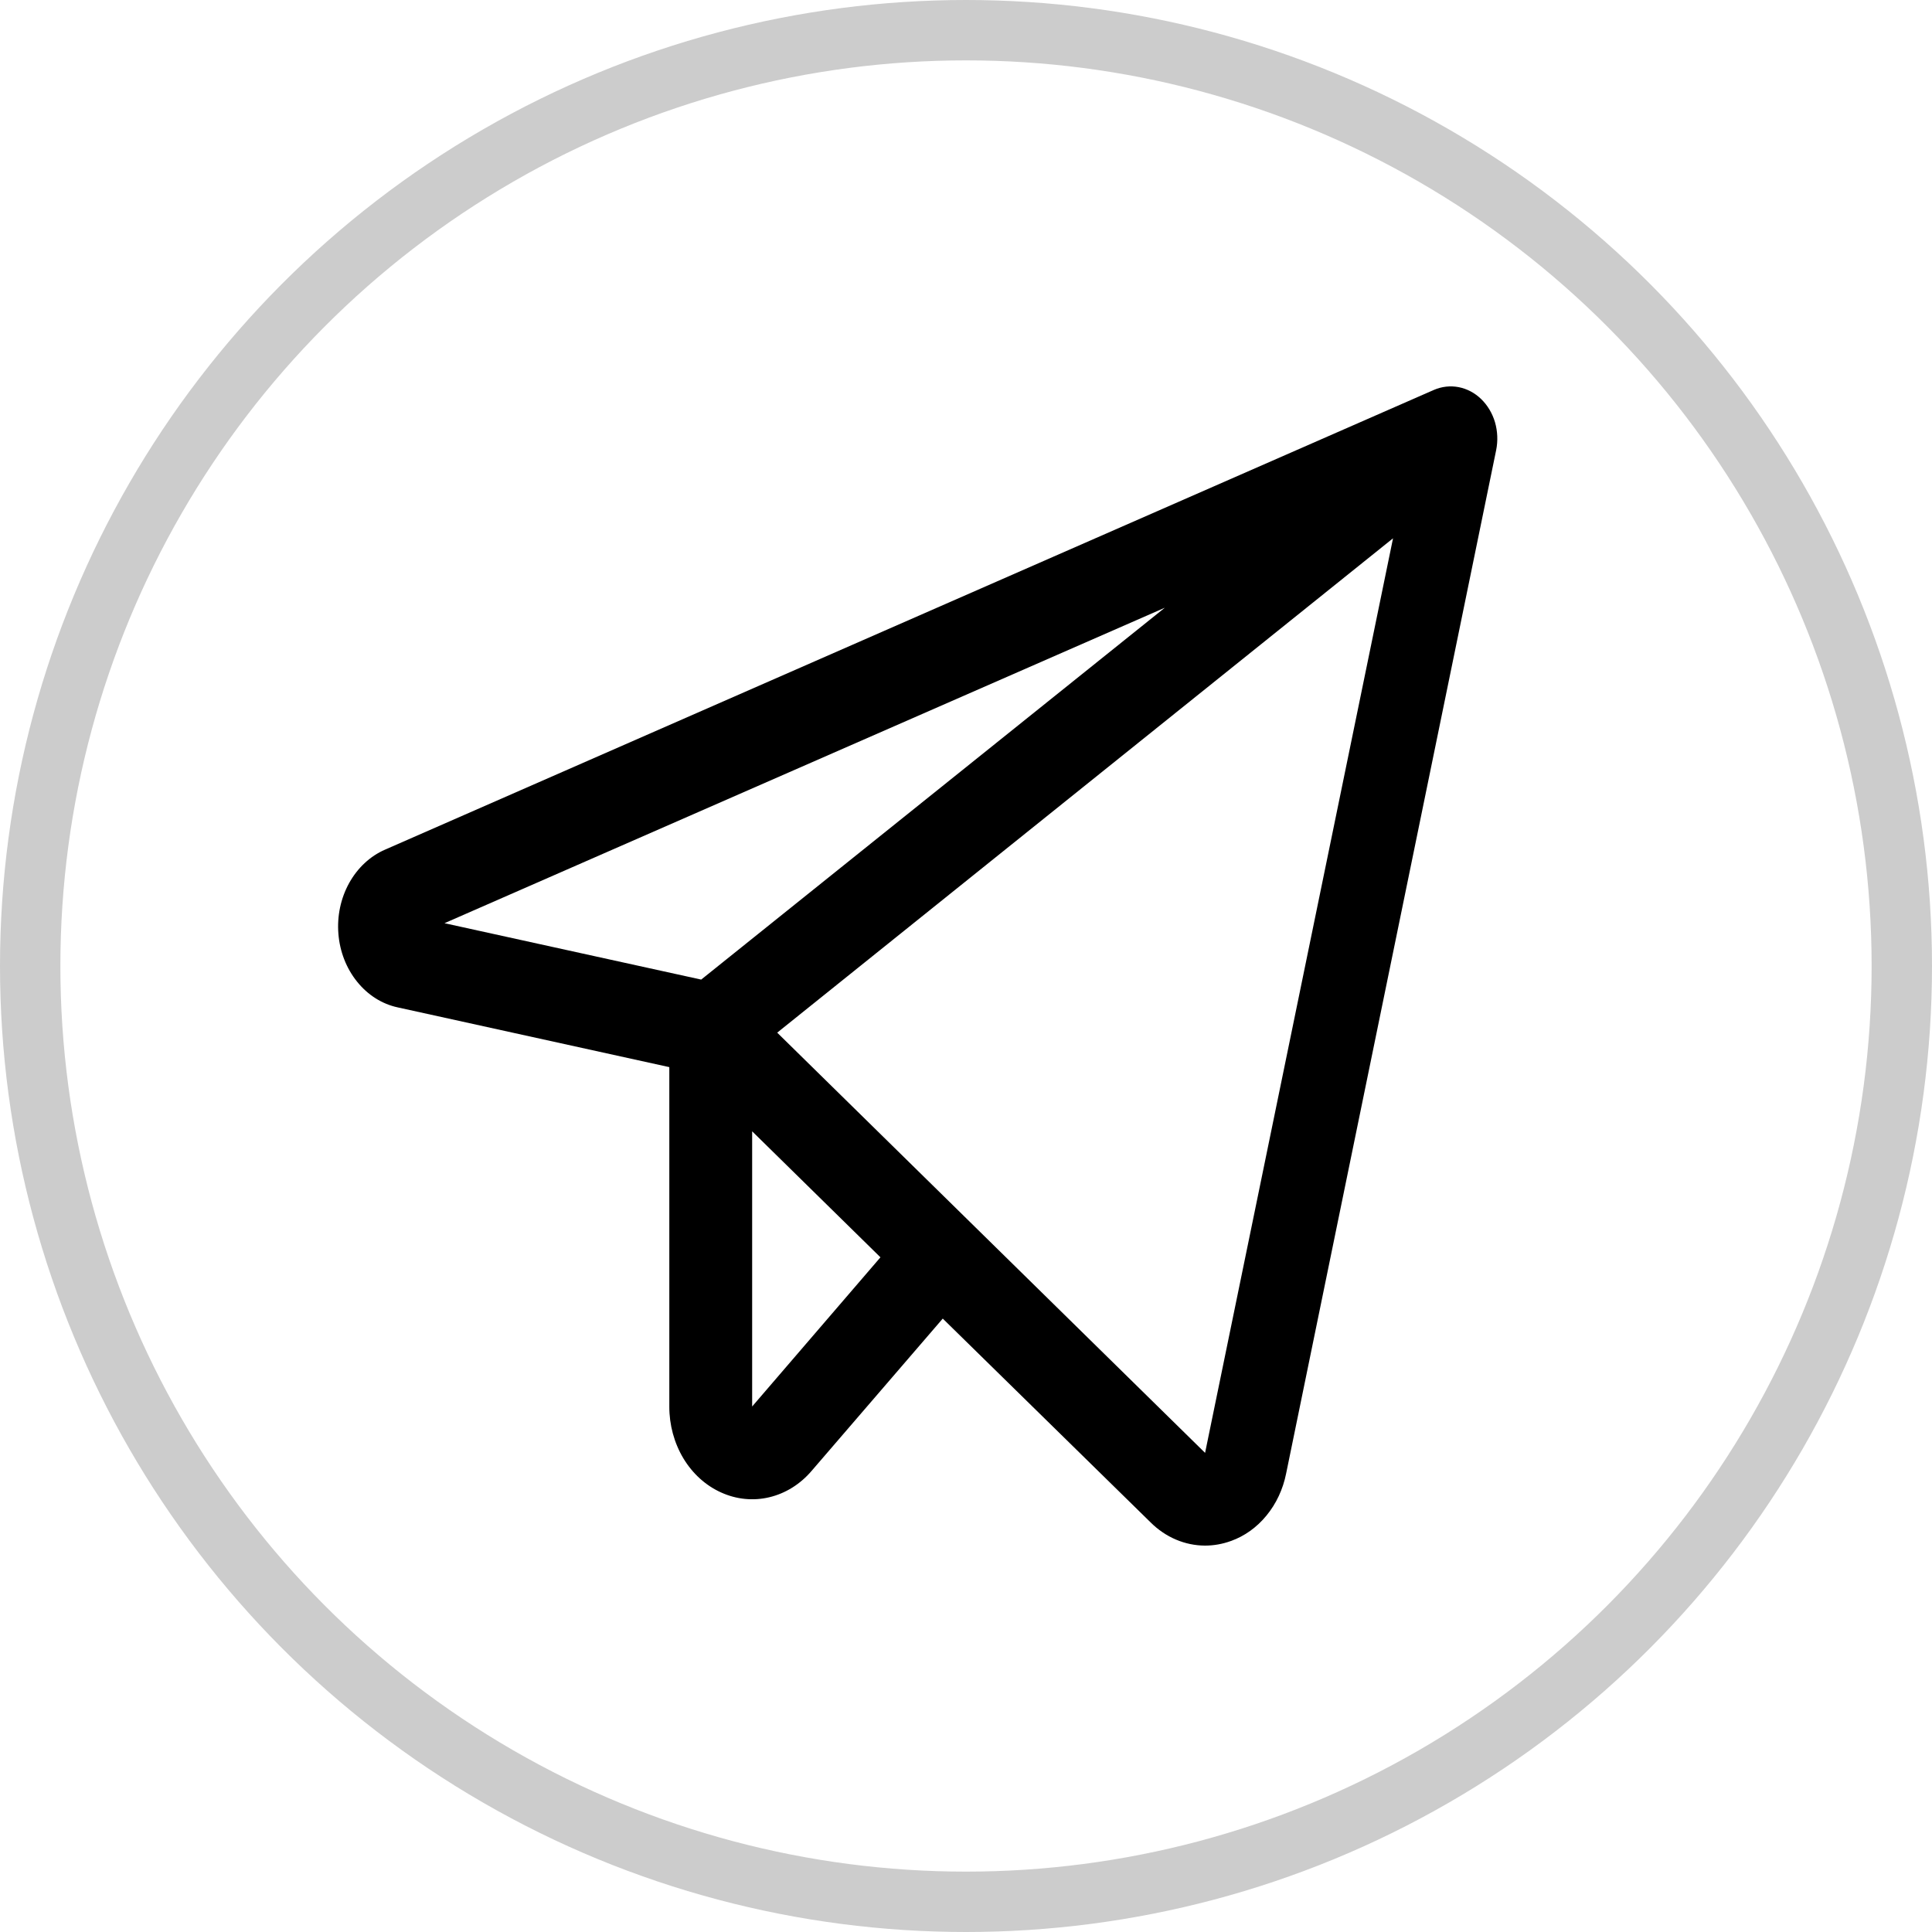 <svg width="32" height="32" viewBox="0 0 32 32" fill="none" xmlns="http://www.w3.org/2000/svg">
<path d="M24.533 6.61C24.427 6.507 24.298 6.439 24.159 6.412C24.021 6.386 23.879 6.402 23.748 6.459L6.377 14.073C6.131 14.18 5.923 14.374 5.783 14.626C5.644 14.877 5.581 15.172 5.605 15.467C5.628 15.761 5.737 16.04 5.914 16.259C6.09 16.479 6.326 16.629 6.585 16.685L11.086 17.675V23.296C11.085 23.602 11.167 23.901 11.319 24.155C11.472 24.409 11.69 24.606 11.944 24.72C12.197 24.835 12.476 24.863 12.743 24.799C13.011 24.735 13.255 24.583 13.444 24.361L15.615 21.84L19.058 25.216C19.306 25.463 19.627 25.599 19.959 25.6C20.104 25.6 20.249 25.574 20.387 25.524C20.613 25.444 20.817 25.298 20.977 25.102C21.138 24.907 21.25 24.667 21.302 24.408L24.781 7.456C24.812 7.303 24.805 7.143 24.762 6.994C24.718 6.845 24.639 6.713 24.533 6.61ZM19.293 10.066L11.614 16.225L7.362 15.291L19.293 10.066ZM12.458 23.296V18.738L14.583 20.825L12.458 23.296ZM19.96 24.064L12.873 17.104L23.073 8.916L19.96 24.064Z" fill="black"/>
<circle opacity="0.2" cx="16" cy="16" r="15.5" stroke="black"/>
</svg>
